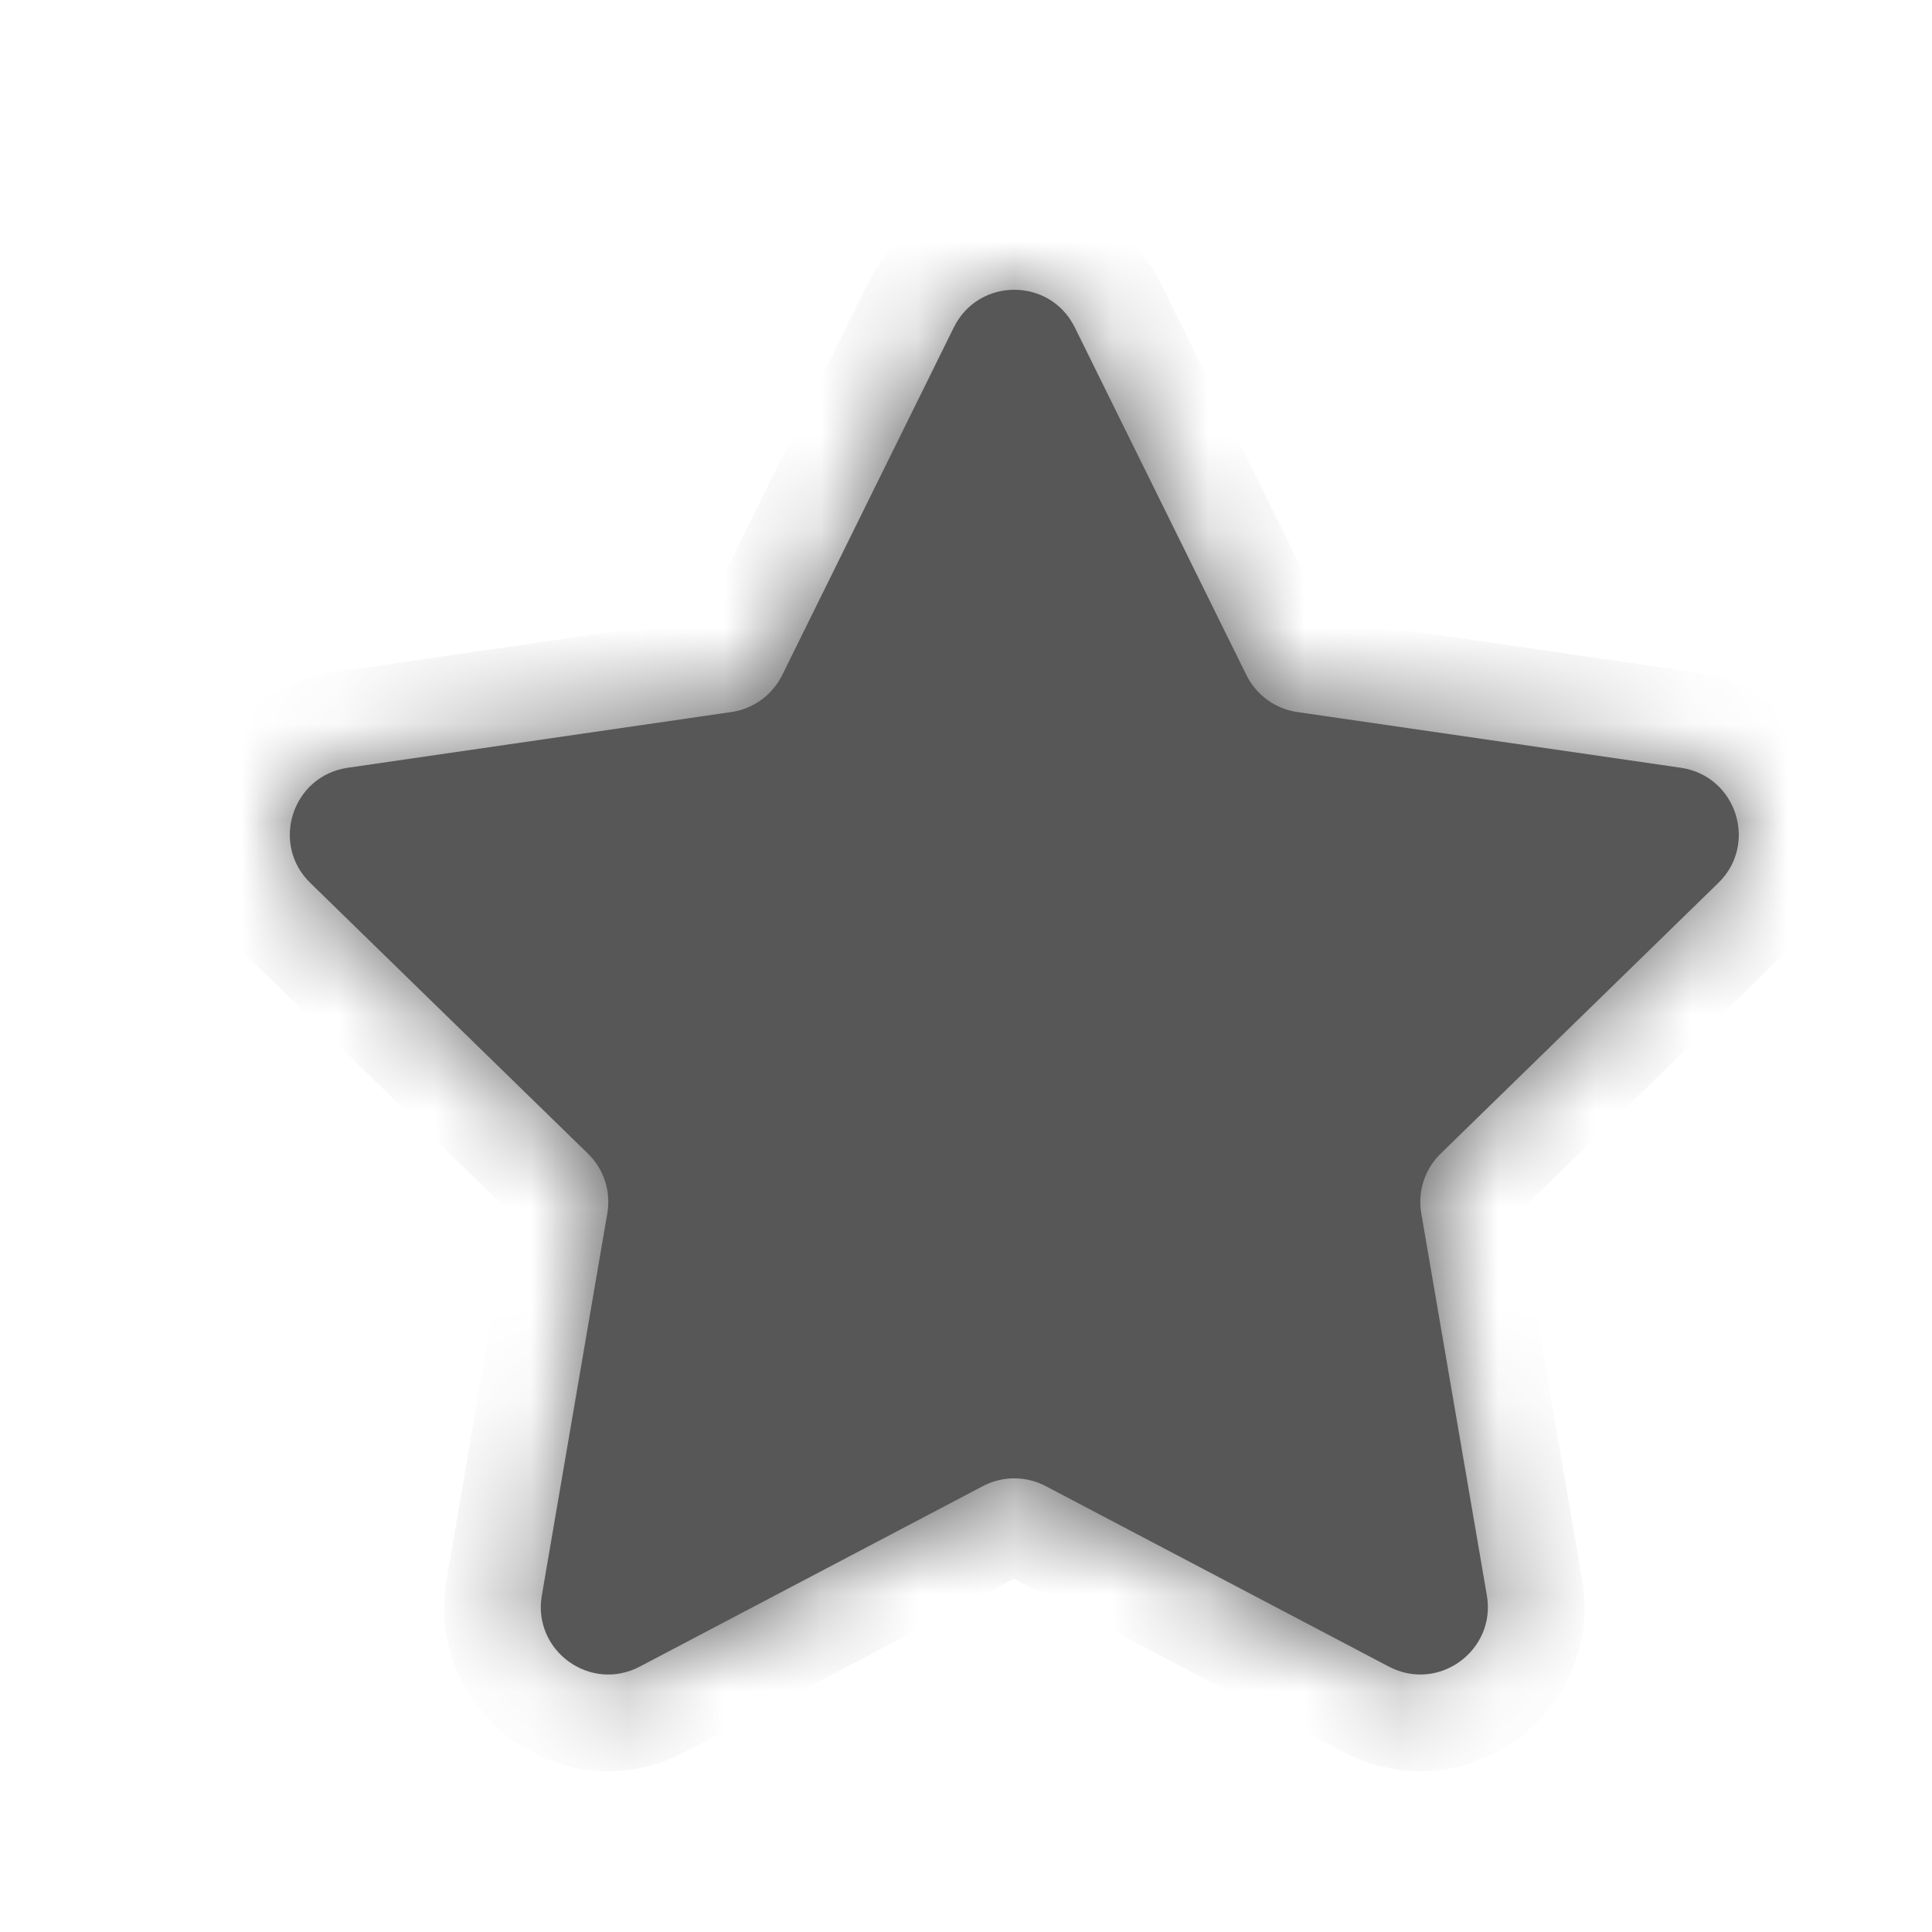 <svg width="20" height="20" viewBox="0 0 20 20" fill="none" xmlns="http://www.w3.org/2000/svg">
<mask id="path-1-inside-1_363_578" fill="white">
<path d="M9.874 3.389C10.13 2.87 10.87 2.87 11.126 3.389L12.903 6.989C13.005 7.195 13.201 7.338 13.429 7.371L17.401 7.948C17.974 8.032 18.203 8.736 17.788 9.14L14.914 11.942C14.749 12.102 14.674 12.333 14.713 12.56L15.392 16.516C15.489 17.087 14.891 17.522 14.378 17.253L10.825 15.384C10.621 15.277 10.379 15.277 10.175 15.384L6.622 17.253C6.109 17.522 5.511 17.087 5.609 16.516L6.287 12.56C6.326 12.333 6.251 12.102 6.086 11.942L3.212 9.14C2.797 8.736 3.026 8.032 3.599 7.948L7.571 7.371C7.799 7.338 7.995 7.195 8.097 6.989L9.874 3.389Z"/>
</mask>
<path d="M9.874 3.389C10.13 2.87 10.87 2.87 11.126 3.389L12.903 6.989C13.005 7.195 13.201 7.338 13.429 7.371L17.401 7.948C17.974 8.032 18.203 8.736 17.788 9.14L14.914 11.942C14.749 12.102 14.674 12.333 14.713 12.56L15.392 16.516C15.489 17.087 14.891 17.522 14.378 17.253L10.825 15.384C10.621 15.277 10.379 15.277 10.175 15.384L6.622 17.253C6.109 17.522 5.511 17.087 5.609 16.516L6.287 12.56C6.326 12.333 6.251 12.102 6.086 11.942L3.212 9.14C2.797 8.736 3.026 8.032 3.599 7.948L7.571 7.371C7.799 7.338 7.995 7.195 8.097 6.989L9.874 3.389Z" fill="#575757"/>
<path d="M7.571 7.371L7.715 8.361L7.571 7.371ZM8.097 6.989L7.2 6.547L8.097 6.989ZM3.212 9.14L3.91 8.423L3.212 9.14ZM3.599 7.948L3.455 6.959H3.455L3.599 7.948ZM6.287 12.56L7.273 12.729L6.287 12.56ZM6.086 11.942L5.388 12.658L6.086 11.942ZM6.622 17.253L7.087 18.138V18.138L6.622 17.253ZM5.609 16.516L4.623 16.347L5.609 16.516ZM10.825 15.384L10.36 16.27L10.825 15.384ZM10.175 15.384L9.71 14.499H9.71L10.175 15.384ZM15.392 16.516L14.406 16.685L15.392 16.516ZM14.378 17.253L14.844 16.367L14.378 17.253ZM14.914 11.942L14.216 11.226L14.914 11.942ZM14.713 12.56L15.698 12.391L14.713 12.56ZM17.401 7.948L17.545 6.959L17.401 7.948ZM17.788 9.14L18.486 9.856L17.788 9.14ZM12.903 6.989L12.006 7.432L12.903 6.989ZM13.429 7.371L13.285 8.361L13.429 7.371ZM11.126 3.389L12.023 2.947V2.947L11.126 3.389ZM9.874 3.389L10.771 3.832L9.874 3.389ZM10.229 3.832L12.006 7.432L13.8 6.547L12.023 2.947L10.229 3.832ZM13.285 8.361L17.258 8.938L17.545 6.959L13.572 6.382L13.285 8.361ZM17.09 8.423L14.216 11.226L15.612 12.658L18.486 9.856L17.09 8.423ZM13.727 12.729L14.406 16.685L16.377 16.347L15.698 12.391L13.727 12.729ZM14.844 16.367L11.29 14.499L10.36 16.27L13.913 18.138L14.844 16.367ZM9.71 14.499L6.156 16.367L7.087 18.138L10.64 16.27L9.71 14.499ZM6.594 16.686L7.273 12.729L5.302 12.391L4.623 16.347L6.594 16.686ZM6.784 11.226L3.91 8.423L2.514 9.856L5.388 12.658L6.784 11.226ZM3.742 8.938L7.715 8.361L7.428 6.382L3.455 6.959L3.742 8.938ZM8.994 7.432L10.771 3.832L8.977 2.947L7.2 6.547L8.994 7.432ZM7.715 8.361C8.268 8.28 8.747 7.933 8.994 7.432L7.2 6.547C7.244 6.458 7.329 6.396 7.428 6.382L7.715 8.361ZM3.91 8.423C4.089 8.598 3.99 8.902 3.742 8.938L3.455 6.959C2.062 7.161 1.506 8.873 2.514 9.856L3.91 8.423ZM7.273 12.729C7.367 12.178 7.185 11.616 6.784 11.226L5.388 12.658C5.317 12.588 5.285 12.489 5.302 12.391L7.273 12.729ZM6.156 16.367C6.378 16.251 6.636 16.439 6.594 16.686L4.623 16.347C4.385 17.735 5.841 18.793 7.087 18.138L6.156 16.367ZM11.29 14.499C10.796 14.239 10.204 14.239 9.71 14.499L10.64 16.27C10.553 16.316 10.447 16.316 10.36 16.27L11.29 14.499ZM14.406 16.685C14.364 16.439 14.622 16.251 14.844 16.367L13.913 18.138C15.159 18.793 16.615 17.735 16.377 16.347L14.406 16.685ZM14.216 11.226C13.815 11.616 13.633 12.178 13.727 12.729L15.698 12.391C15.715 12.489 15.683 12.588 15.612 12.658L14.216 11.226ZM17.258 8.938C17.01 8.902 16.911 8.598 17.09 8.423L18.486 9.856C19.494 8.873 18.938 7.161 17.545 6.959L17.258 8.938ZM12.006 7.432C12.254 7.933 12.732 8.28 13.285 8.361L13.572 6.382C13.671 6.396 13.756 6.458 13.8 6.547L12.006 7.432ZM12.023 2.947C11.4 1.684 9.6 1.684 8.977 2.947L10.771 3.832C10.66 4.056 10.34 4.056 10.229 3.832L12.023 2.947Z" fill="#575757" mask="url(#path-1-inside-1_363_578)"/>
</svg>
